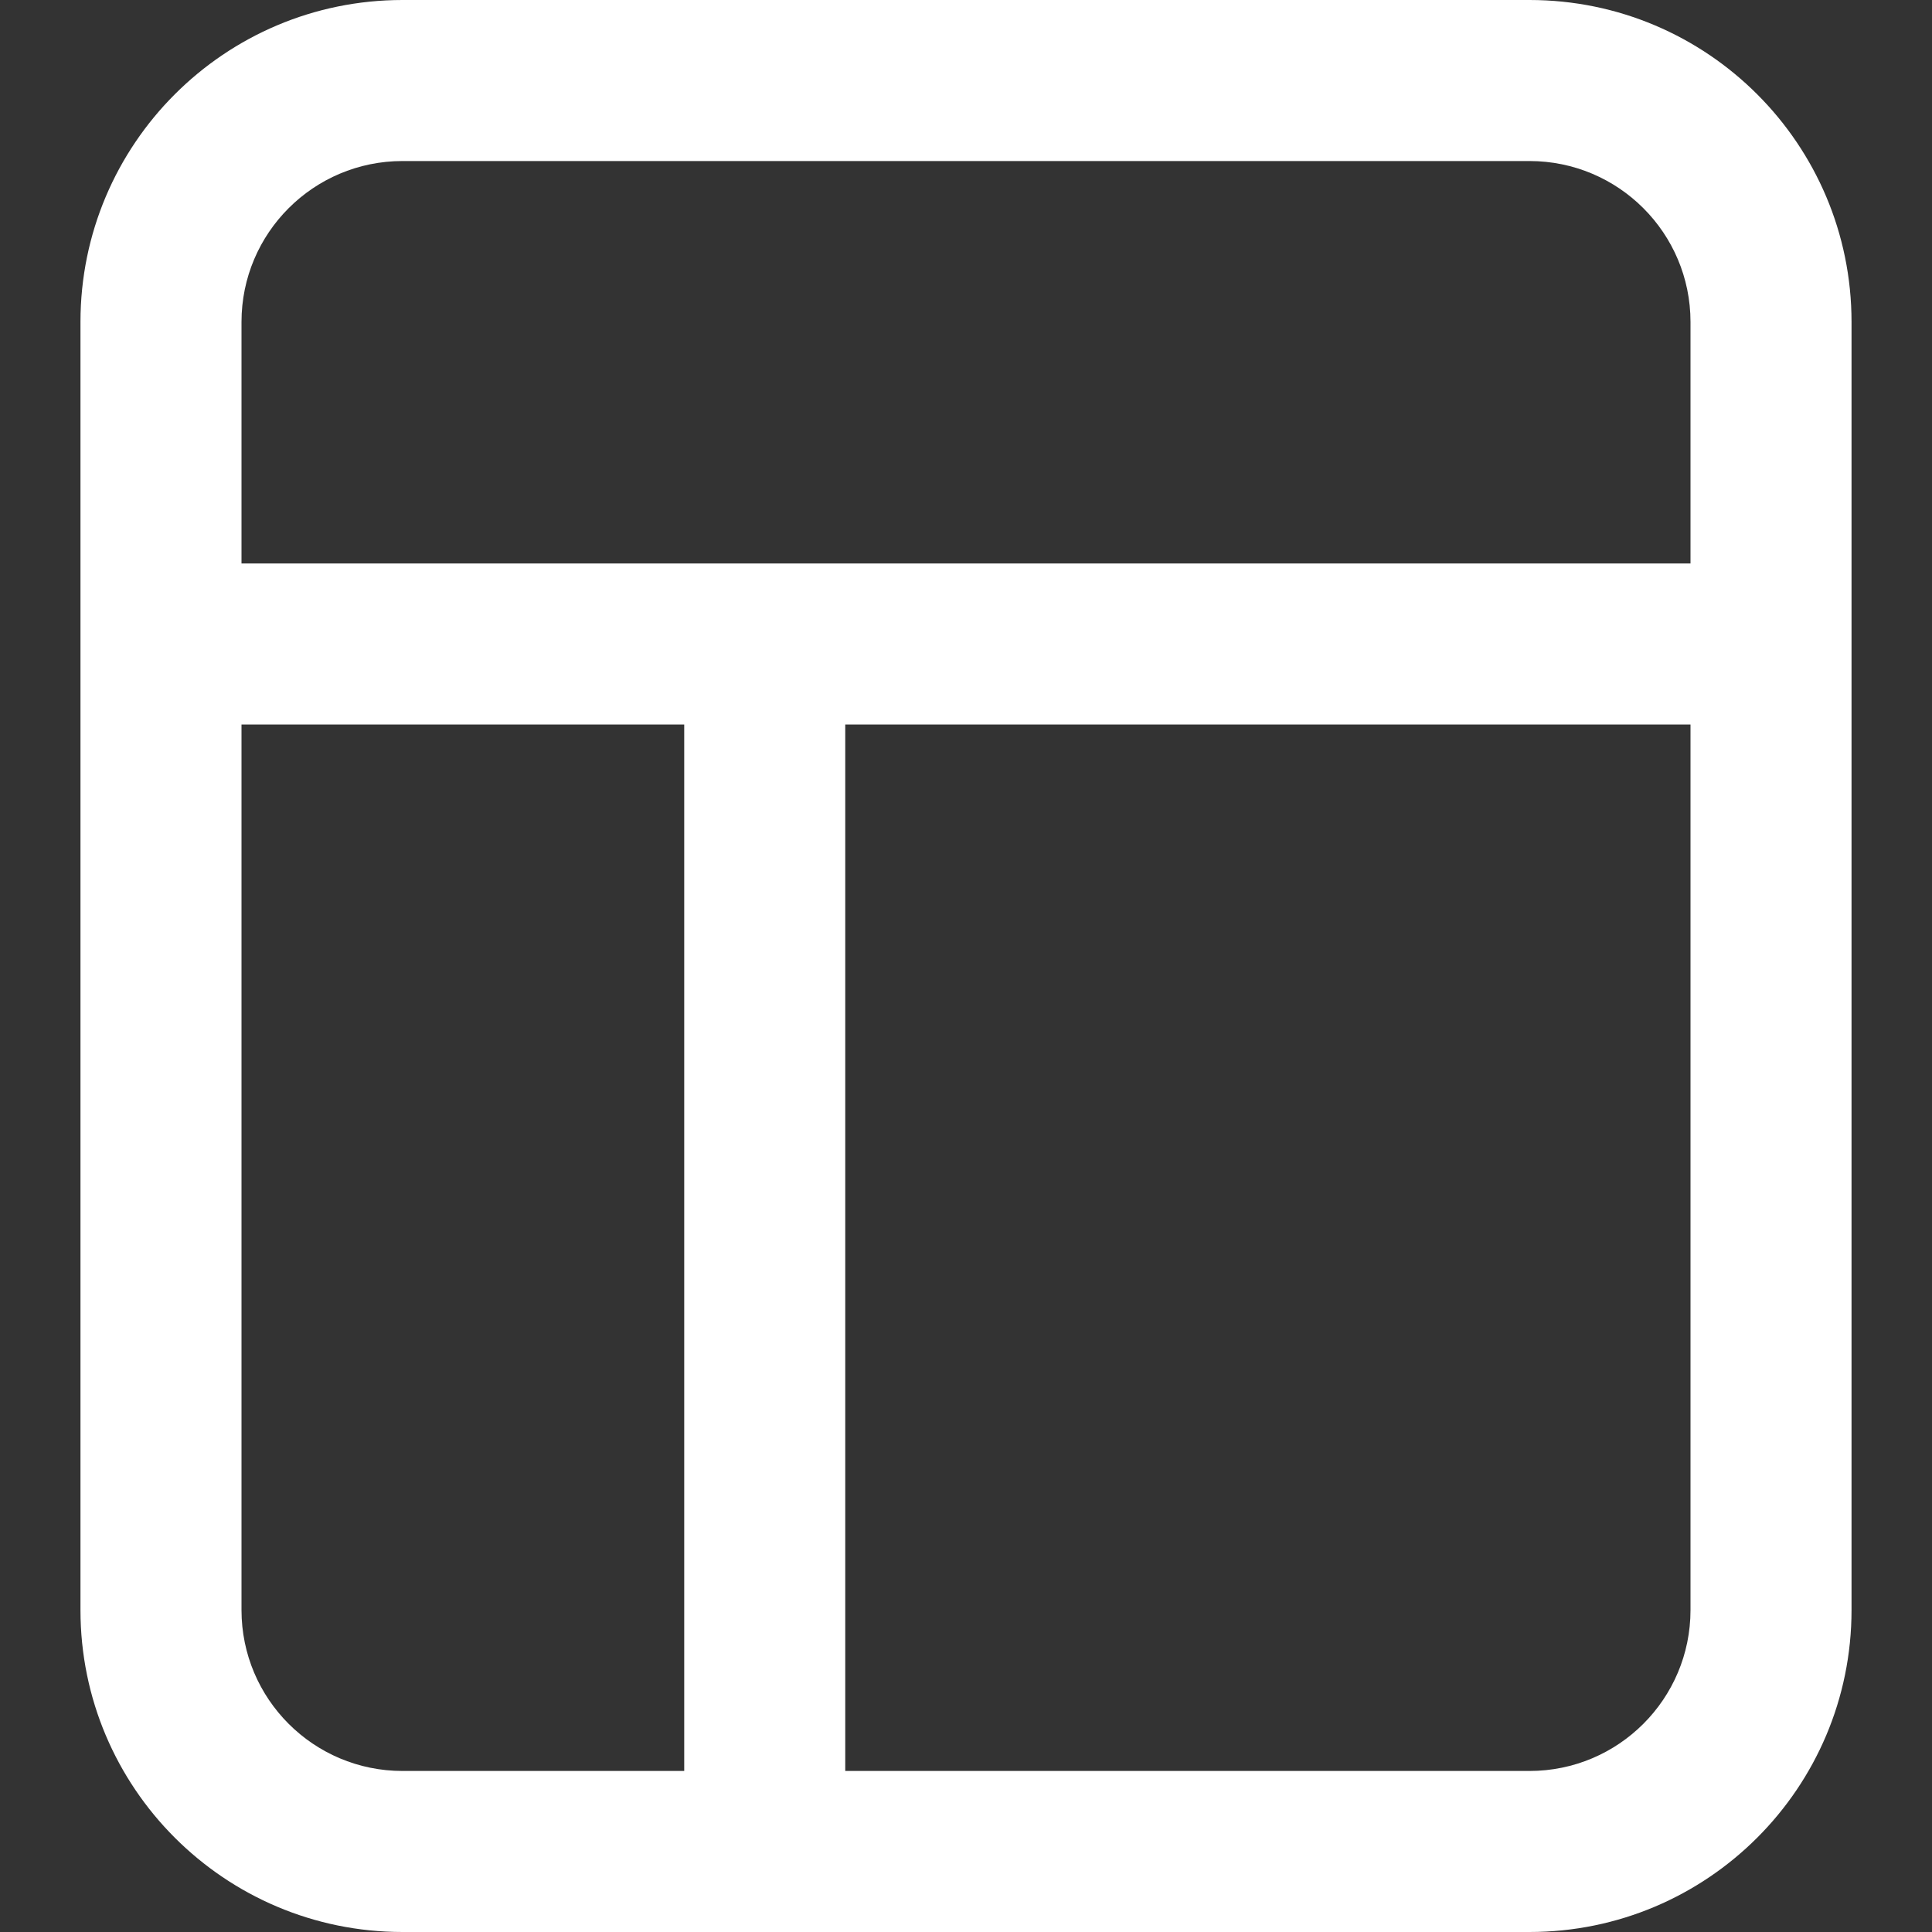 <svg width="20" height="20" viewBox="0 0 20 20" fill="none" xmlns="http://www.w3.org/2000/svg">
<rect x="0" y="0" width="20" height="20" fill="#333333" stroke="none"/>
<path fill-rule="evenodd" clip-rule="evenodd" d="M4.167 1.667C3.246 1.667 2.5 2.413 2.5 3.333V5.833H17.5V3.333C17.5 2.413 16.754 1.667 15.833 1.667H4.167ZM17.5 7.5H8.75V18.333H15.833C16.754 18.333 17.5 17.587 17.5 16.667V7.5ZM7.083 18.333V7.5H2.5V16.667C2.5 17.587 3.246 18.333 4.167 18.333H7.083ZM0.833 3.333C0.833 1.492 2.326 0 4.167 0H15.833C17.674 0 19.167 1.492 19.167 3.333V16.667C19.167 18.508 17.674 20 15.833 20H4.167C2.326 20 0.833 18.508 0.833 16.667V3.333Z" fill="white"/>
</svg>
